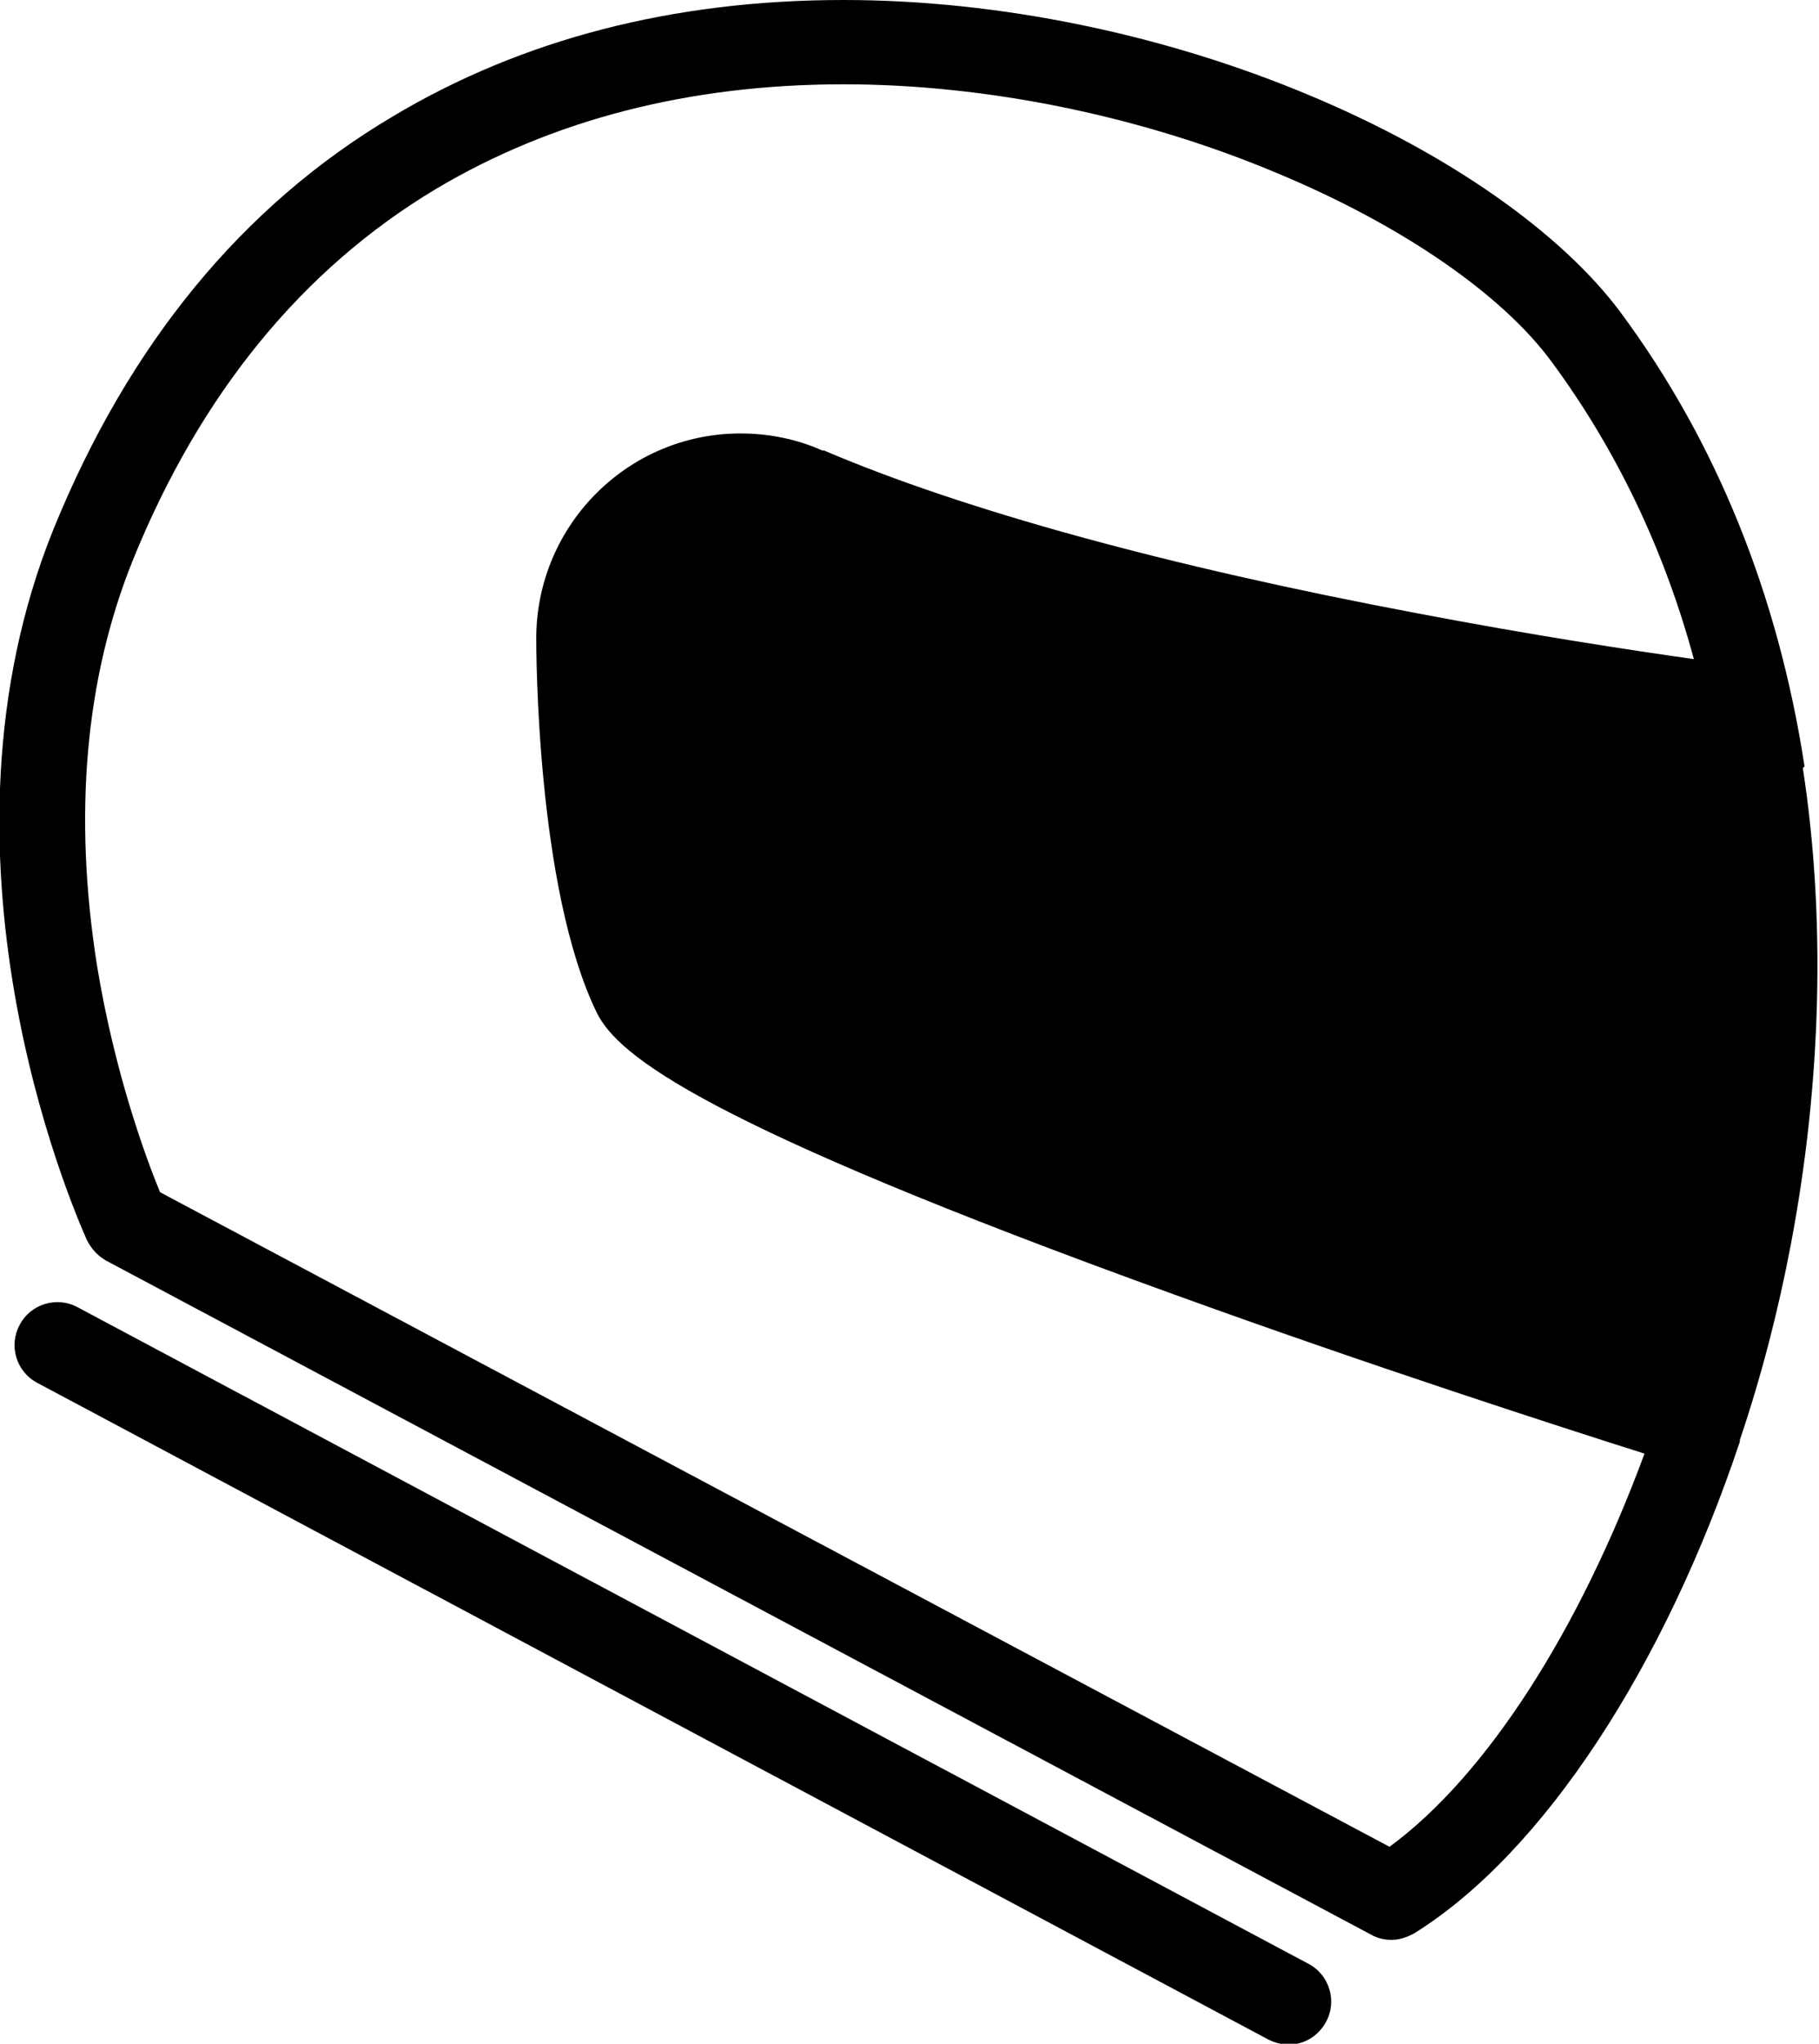 <?xml version="1.0" encoding="UTF-8"?>
 <svg id="Layer_2" xmlns="http://www.w3.org/2000/svg" viewBox="0 0 21.37 24">
        <g id="Layer_1-2">
          <g>
            <path
              className="cls-1"
              d="M21.2,9c-.31-2.02-1.04-3.82-2.16-5.33-.69-.93-2.01-1.86-3.63-2.54-1.73-.73-3.68-1.13-5.5-1.13-2,0-3.78,.46-5.3,1.37C2.84,2.42,1.51,4.05,.63,6.21c-1.55,3.83,.19,7.9,.39,8.35,.05,.1,.12,.18,.22,.24l14.87,7.92c.07,.04,.15,.06,.24,.06,.09,0,.18-.03,.27-.08,1.52-.95,2.94-3.14,3.82-5.77,0,0,0-.02,0-.02,0,0,0,0,0,0,.25-.74,.45-1.51,.6-2.3,.36-1.9,.41-3.84,.14-5.59Zm-4.87,12.69L1.88,14c-.16-.39-.53-1.38-.74-2.66-.28-1.77-.14-3.37,.42-4.76,.79-1.95,1.99-3.42,3.56-4.36,1.36-.81,2.97-1.23,4.79-1.23,1.68,0,3.5,.37,5.11,1.05,1.46,.61,2.63,1.42,3.21,2.21,.76,1.03,1.32,2.2,1.67,3.49-.71-.1-1.9-.28-3.26-.54-2.92-.55-5.32-1.21-6.96-1.91,0,0-.01,0-.02,0-.29-.13-.62-.2-.96-.2-1.32,0-2.39,1.07-2.4,2.39h0c0,.15,0,2.95,.71,4.41,.25,.51,1.25,1.31,6.78,3.31,2.29,.83,4.55,1.56,5.53,1.87-.76,2.06-1.85,3.78-3,4.62Z"
            />
            <path
              className="cls-1"
              d="M15.37,23.06L.91,15.35c-.24-.13-.55-.04-.68,.21-.13,.24-.04,.55,.21,.68l14.46,7.71c.08,.04,.16,.06,.24,.06,.18,0,.35-.1,.44-.27,.13-.24,.04-.55-.21-.68Z"
            />
          </g>
        </g>
      </svg>